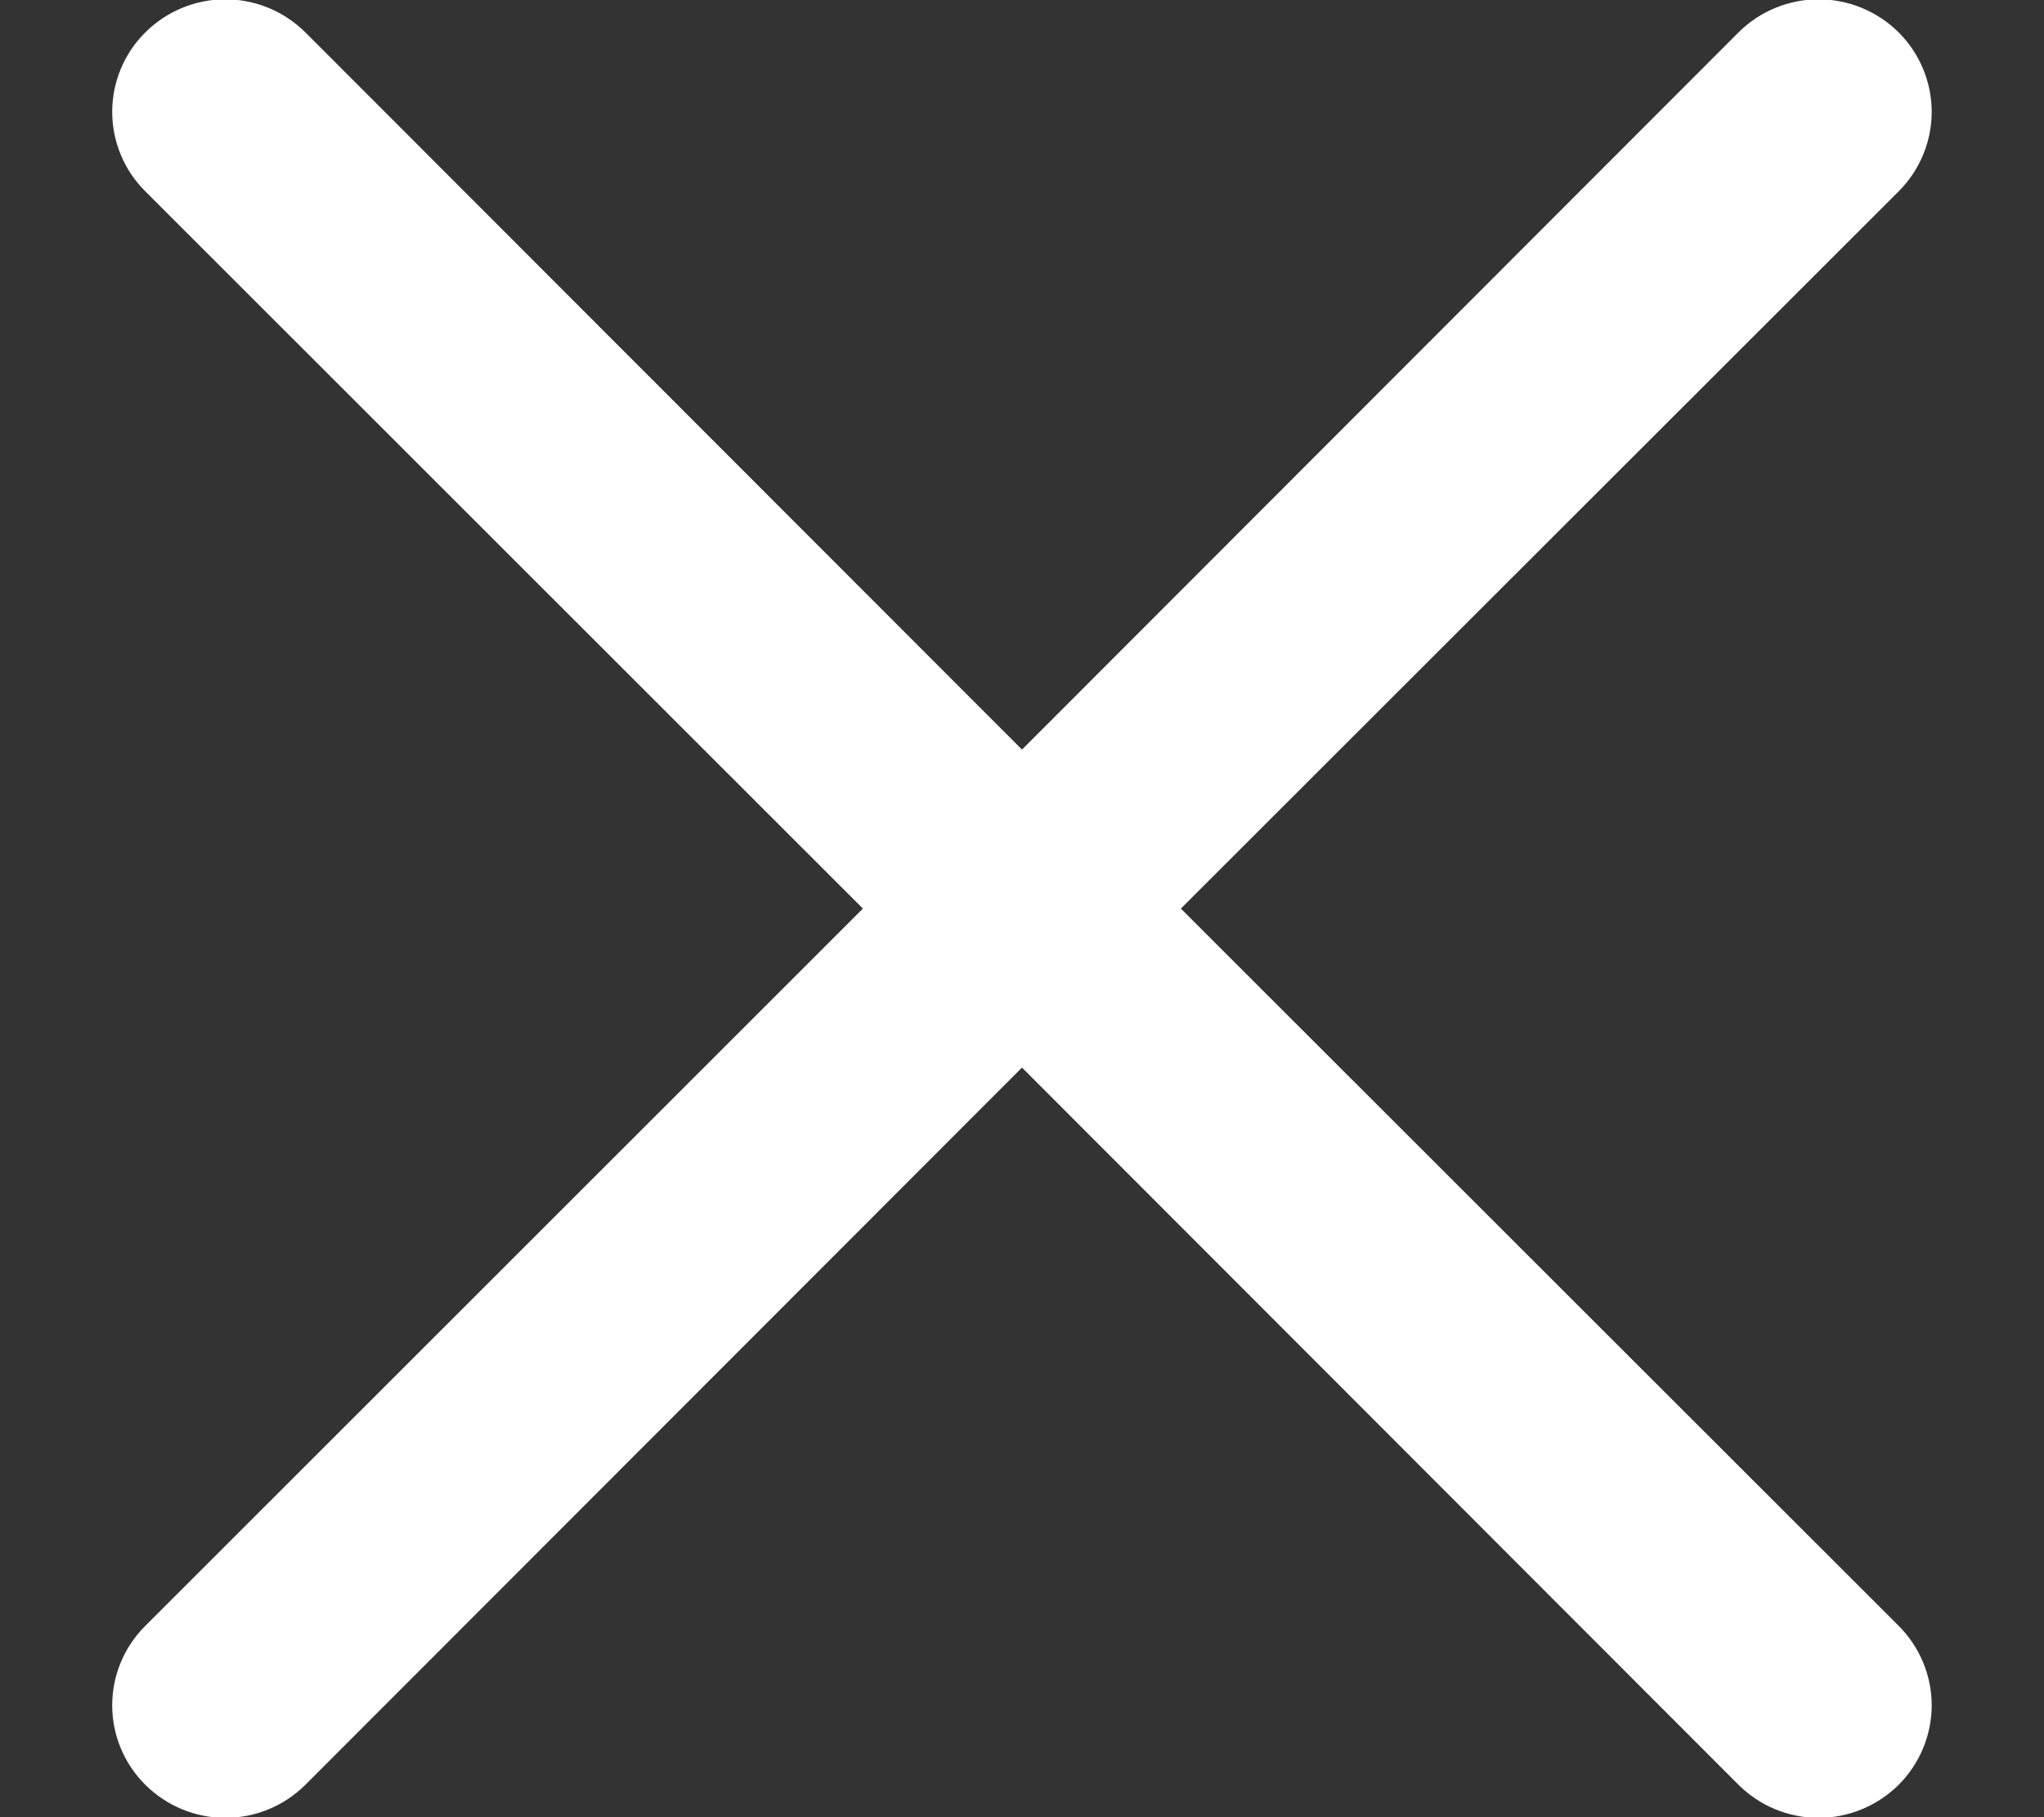 <svg width="18" height="16" viewBox="0 0 18 16" fill="none" xmlns="http://www.w3.org/2000/svg">
<rect x="0" y="0" width="18" height="16" fill="#333333" stroke="none"/>
<path fill-rule="evenodd" clip-rule="evenodd" d="M10.399 8L16.72 14.315C16.812 14.407 16.885 14.516 16.935 14.636C16.985 14.756 17.011 14.885 17.011 15.015C17.011 15.145 16.985 15.274 16.935 15.394C16.885 15.514 16.812 15.623 16.72 15.715C16.532 15.901 16.279 16.006 16.015 16.006C15.75 16.006 15.497 15.901 15.31 15.715L9 9.4L2.689 15.715C2.502 15.901 2.249 16.006 1.984 16.006C1.72 16.006 1.467 15.901 1.28 15.715C1.187 15.623 1.114 15.514 1.064 15.394C1.014 15.274 0.988 15.145 0.988 15.015C0.988 14.885 1.014 14.756 1.064 14.636C1.114 14.516 1.187 14.407 1.28 14.315L7.599 8L1.28 1.685C1.187 1.593 1.114 1.484 1.064 1.364C1.014 1.244 0.988 1.115 0.988 0.985C0.988 0.855 1.014 0.726 1.064 0.606C1.114 0.486 1.187 0.377 1.28 0.285C1.467 0.099 1.72 -0.006 1.984 -0.006C2.249 -0.006 2.502 0.099 2.689 0.285L9 6.6L15.31 0.285C15.497 0.099 15.75 -0.006 16.015 -0.006C16.279 -0.006 16.532 0.099 16.72 0.285C16.812 0.377 16.885 0.486 16.935 0.606C16.985 0.726 17.011 0.855 17.011 0.985C17.011 1.115 16.985 1.244 16.935 1.364C16.885 1.484 16.812 1.593 16.72 1.685L10.399 8Z" fill="white"/>
</svg>
